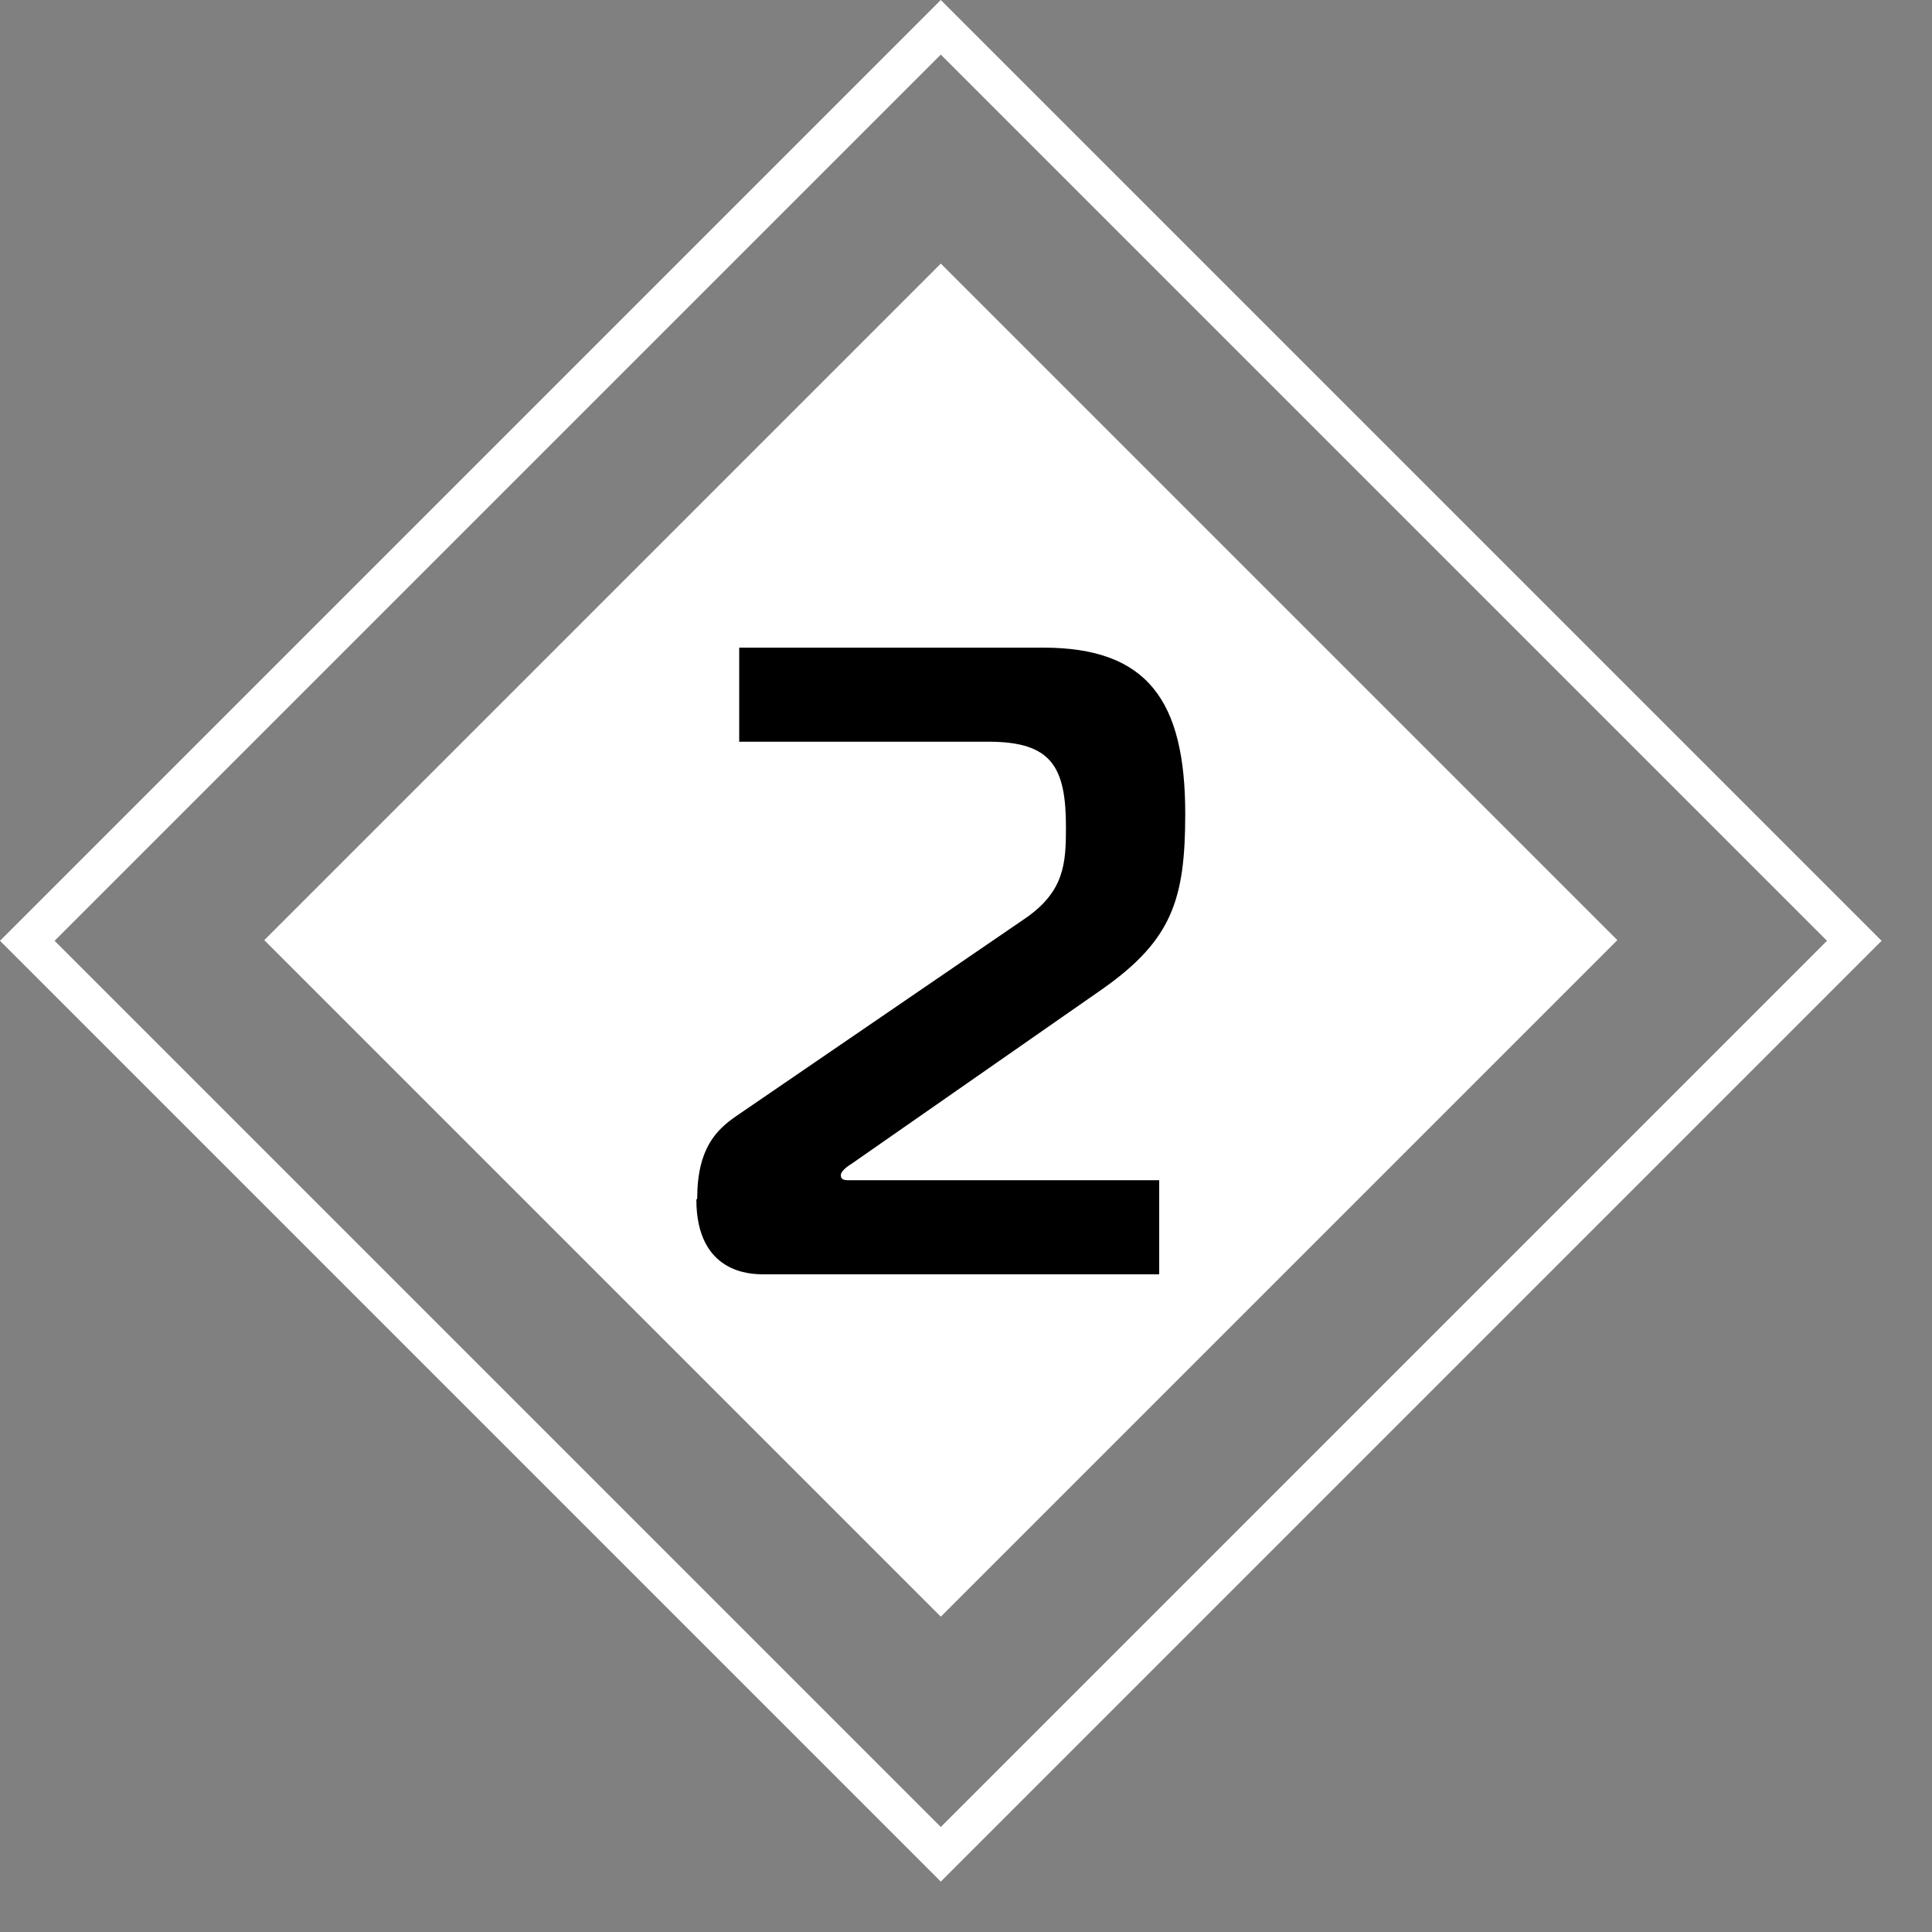 <svg width="23" height="23" viewBox="0 0 23 23" fill="none" xmlns="http://www.w3.org/2000/svg">
<rect x="0" y="0" width="23" height="23" fill="#808080" stroke="none"/>
<g clip-path="url(#clip0_1939_40)">
<path d="M19.254 11.192L11.2 3.138L3.146 11.192L11.2 19.246L19.254 11.192Z" fill="white"/>
<path d="M11.2 22.4L0 11.2L11.2 0L22.4 11.2L11.2 22.4ZM0.65 11.2L11.2 21.75L21.75 11.2L11.2 0.65L0.65 11.2Z" fill="white"/>
<path d="M8.3 14.27C8.3 13.67 8.53 13.45 8.76 13.29L12.21 10.93C12.67 10.61 12.69 10.28 12.69 9.85C12.69 9.13 12.52 8.83 11.77 8.83H8.8V7.71H12.42C13.66 7.71 14.11 8.34 14.11 9.69C14.11 10.71 13.95 11.19 13.13 11.77L10.13 13.86C10.13 13.86 10.01 13.93 10.01 13.99C10.01 14.02 10.02 14.05 10.09 14.05H13.8V15.17H9.08C8.94 15.17 8.29 15.16 8.29 14.28L8.3 14.27Z" fill="black"/>
</g>
<defs>
<clipPath id="clip0_1939_40">
<rect width="22.4" height="22.4" fill="white"/>
</clipPath>
</defs>
</svg>
